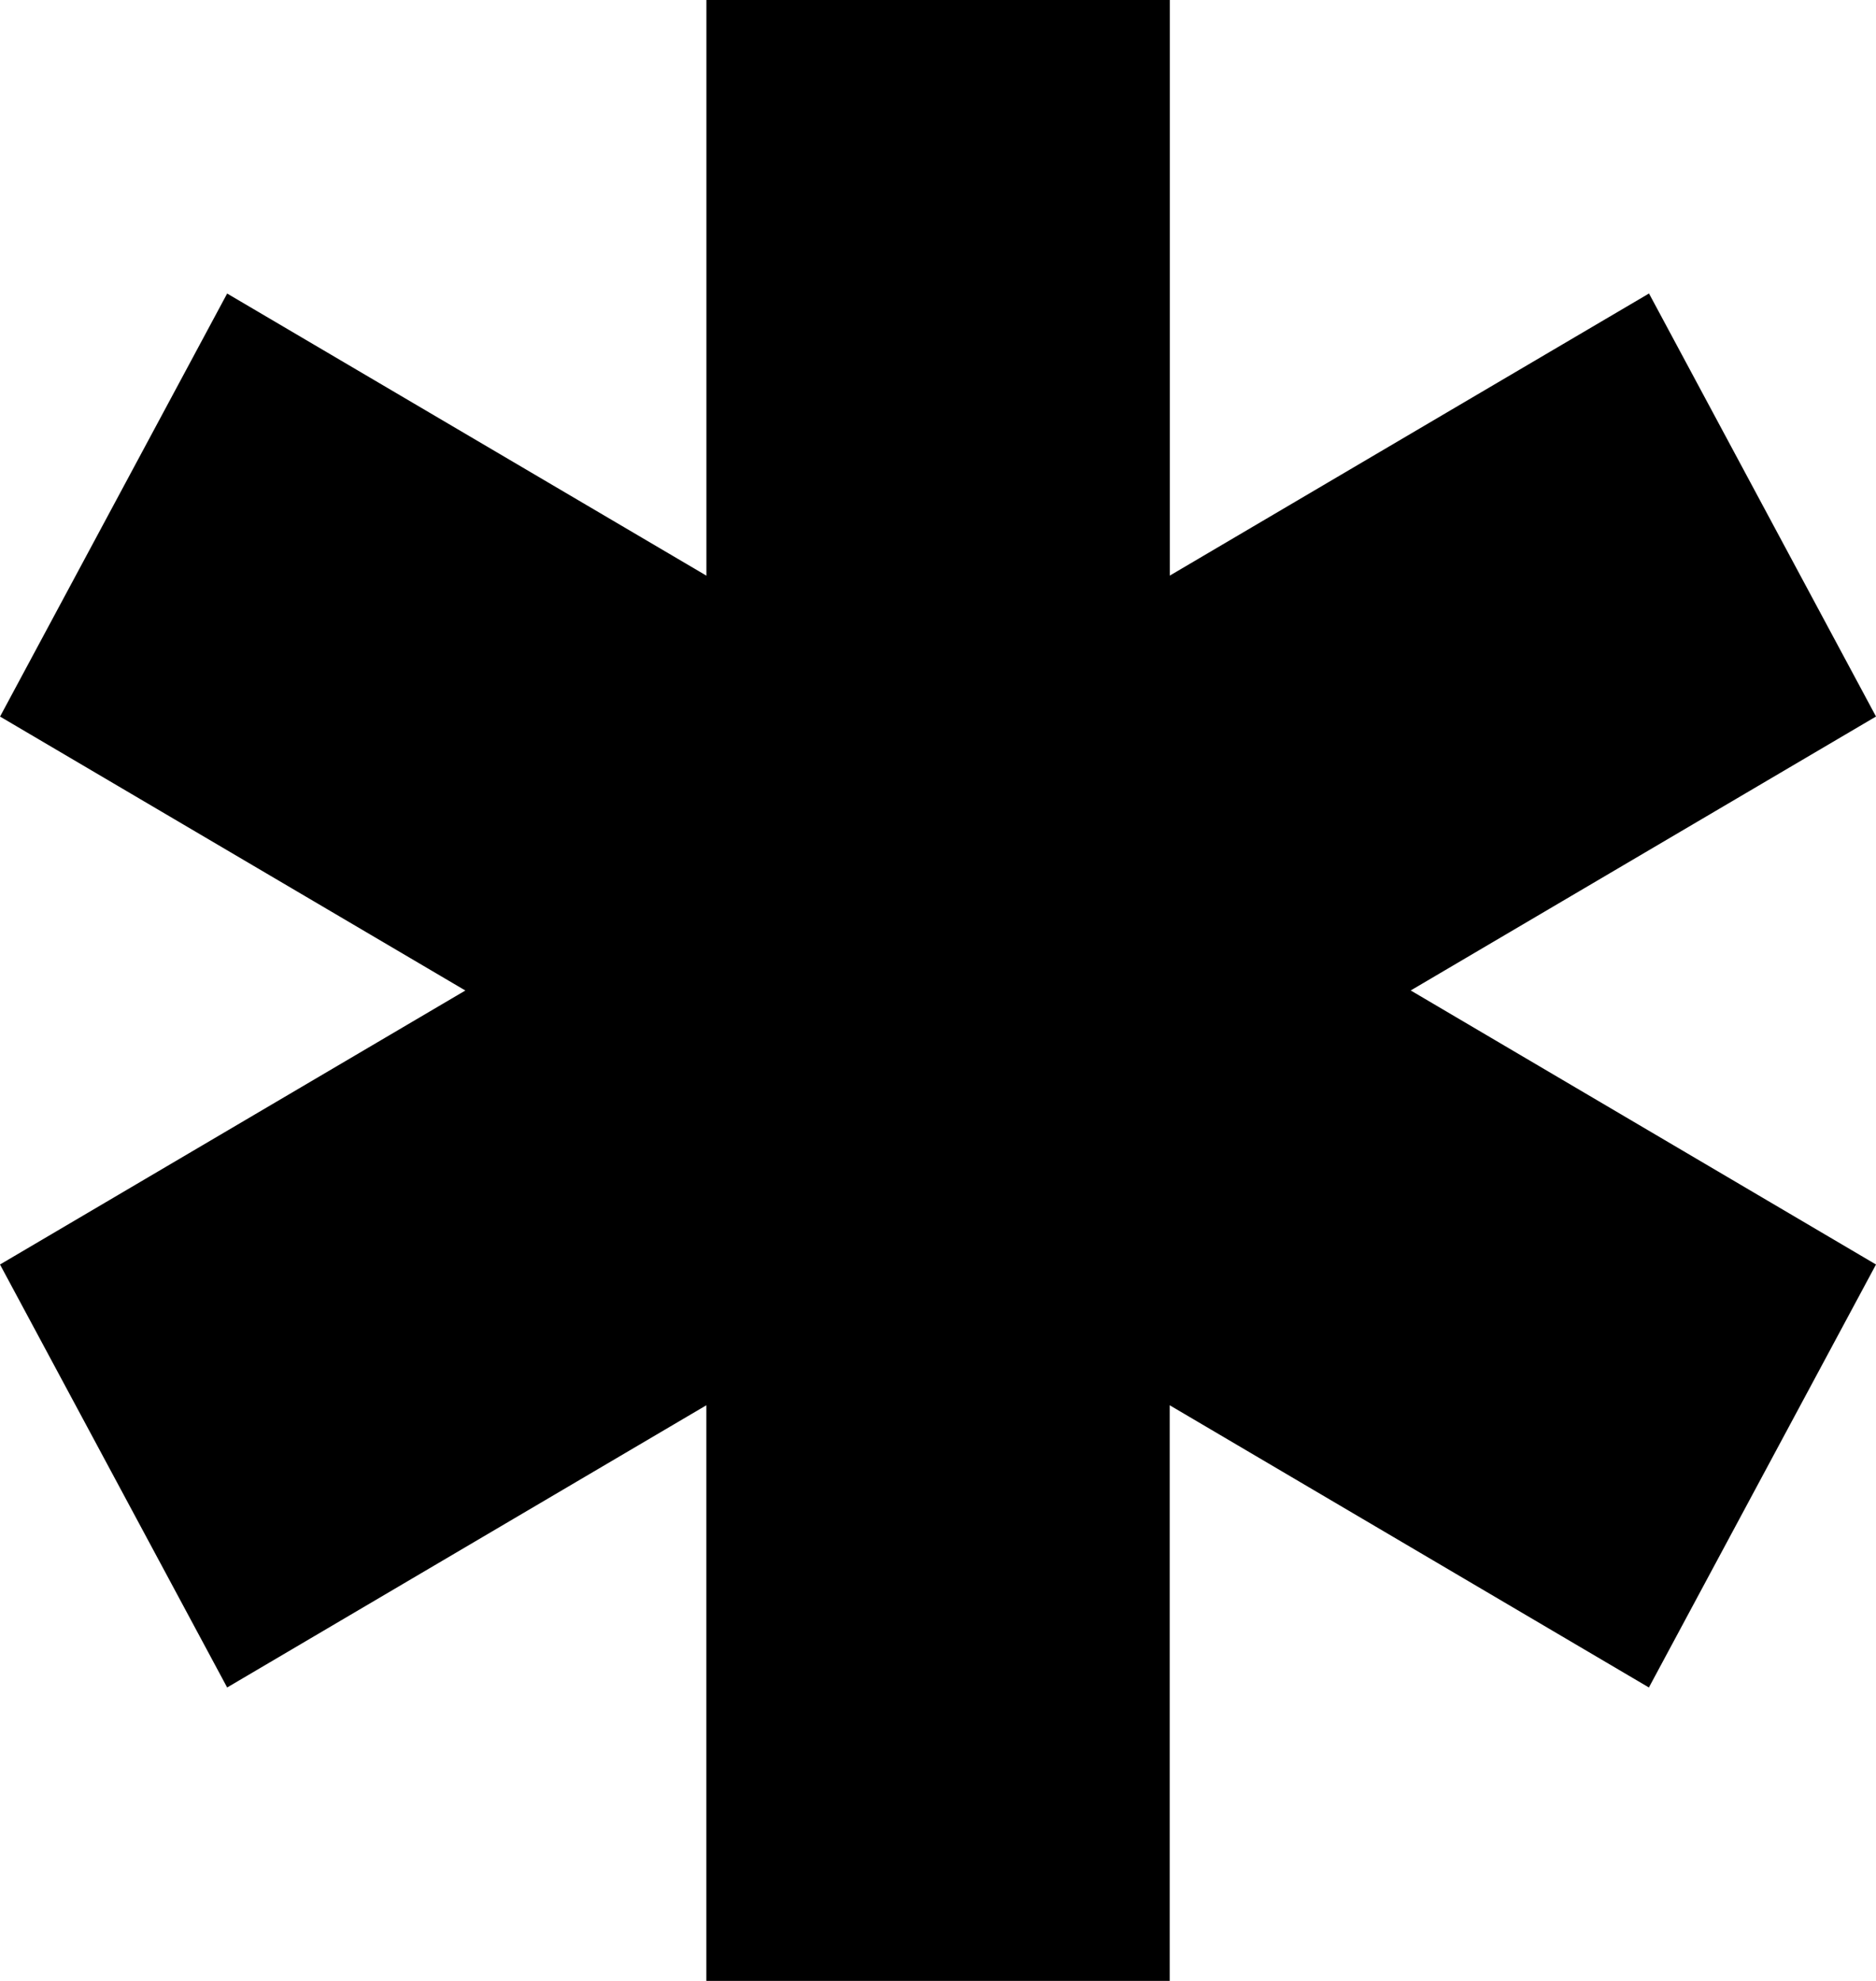 <?xml version="1.0" encoding="utf-8"?>
<svg version="1.1" id="Layer_1" xmlns="http://www.w3.org/2000/svg" xmlns:xlink="http://www.w3.org/1999/xlink" x="0px" y="0px"
	 width="36px" height="38px" viewBox="0 0 36 38" enable-background="new 0 0 36 38" xml:space="preserve">
<path d="M27.765,7.912l-5.317,3.13V0h-8.892v11.043L4.359,5.631l-4.358,8.115l8.929,5.255L0,24.257l4.359,8.114l9.196-5.414V38
	h8.891V26.957l9.196,5.414L36,24.257L27.071,19L36,13.745L31.644,5.63L27.765,7.912"/>
</svg>

